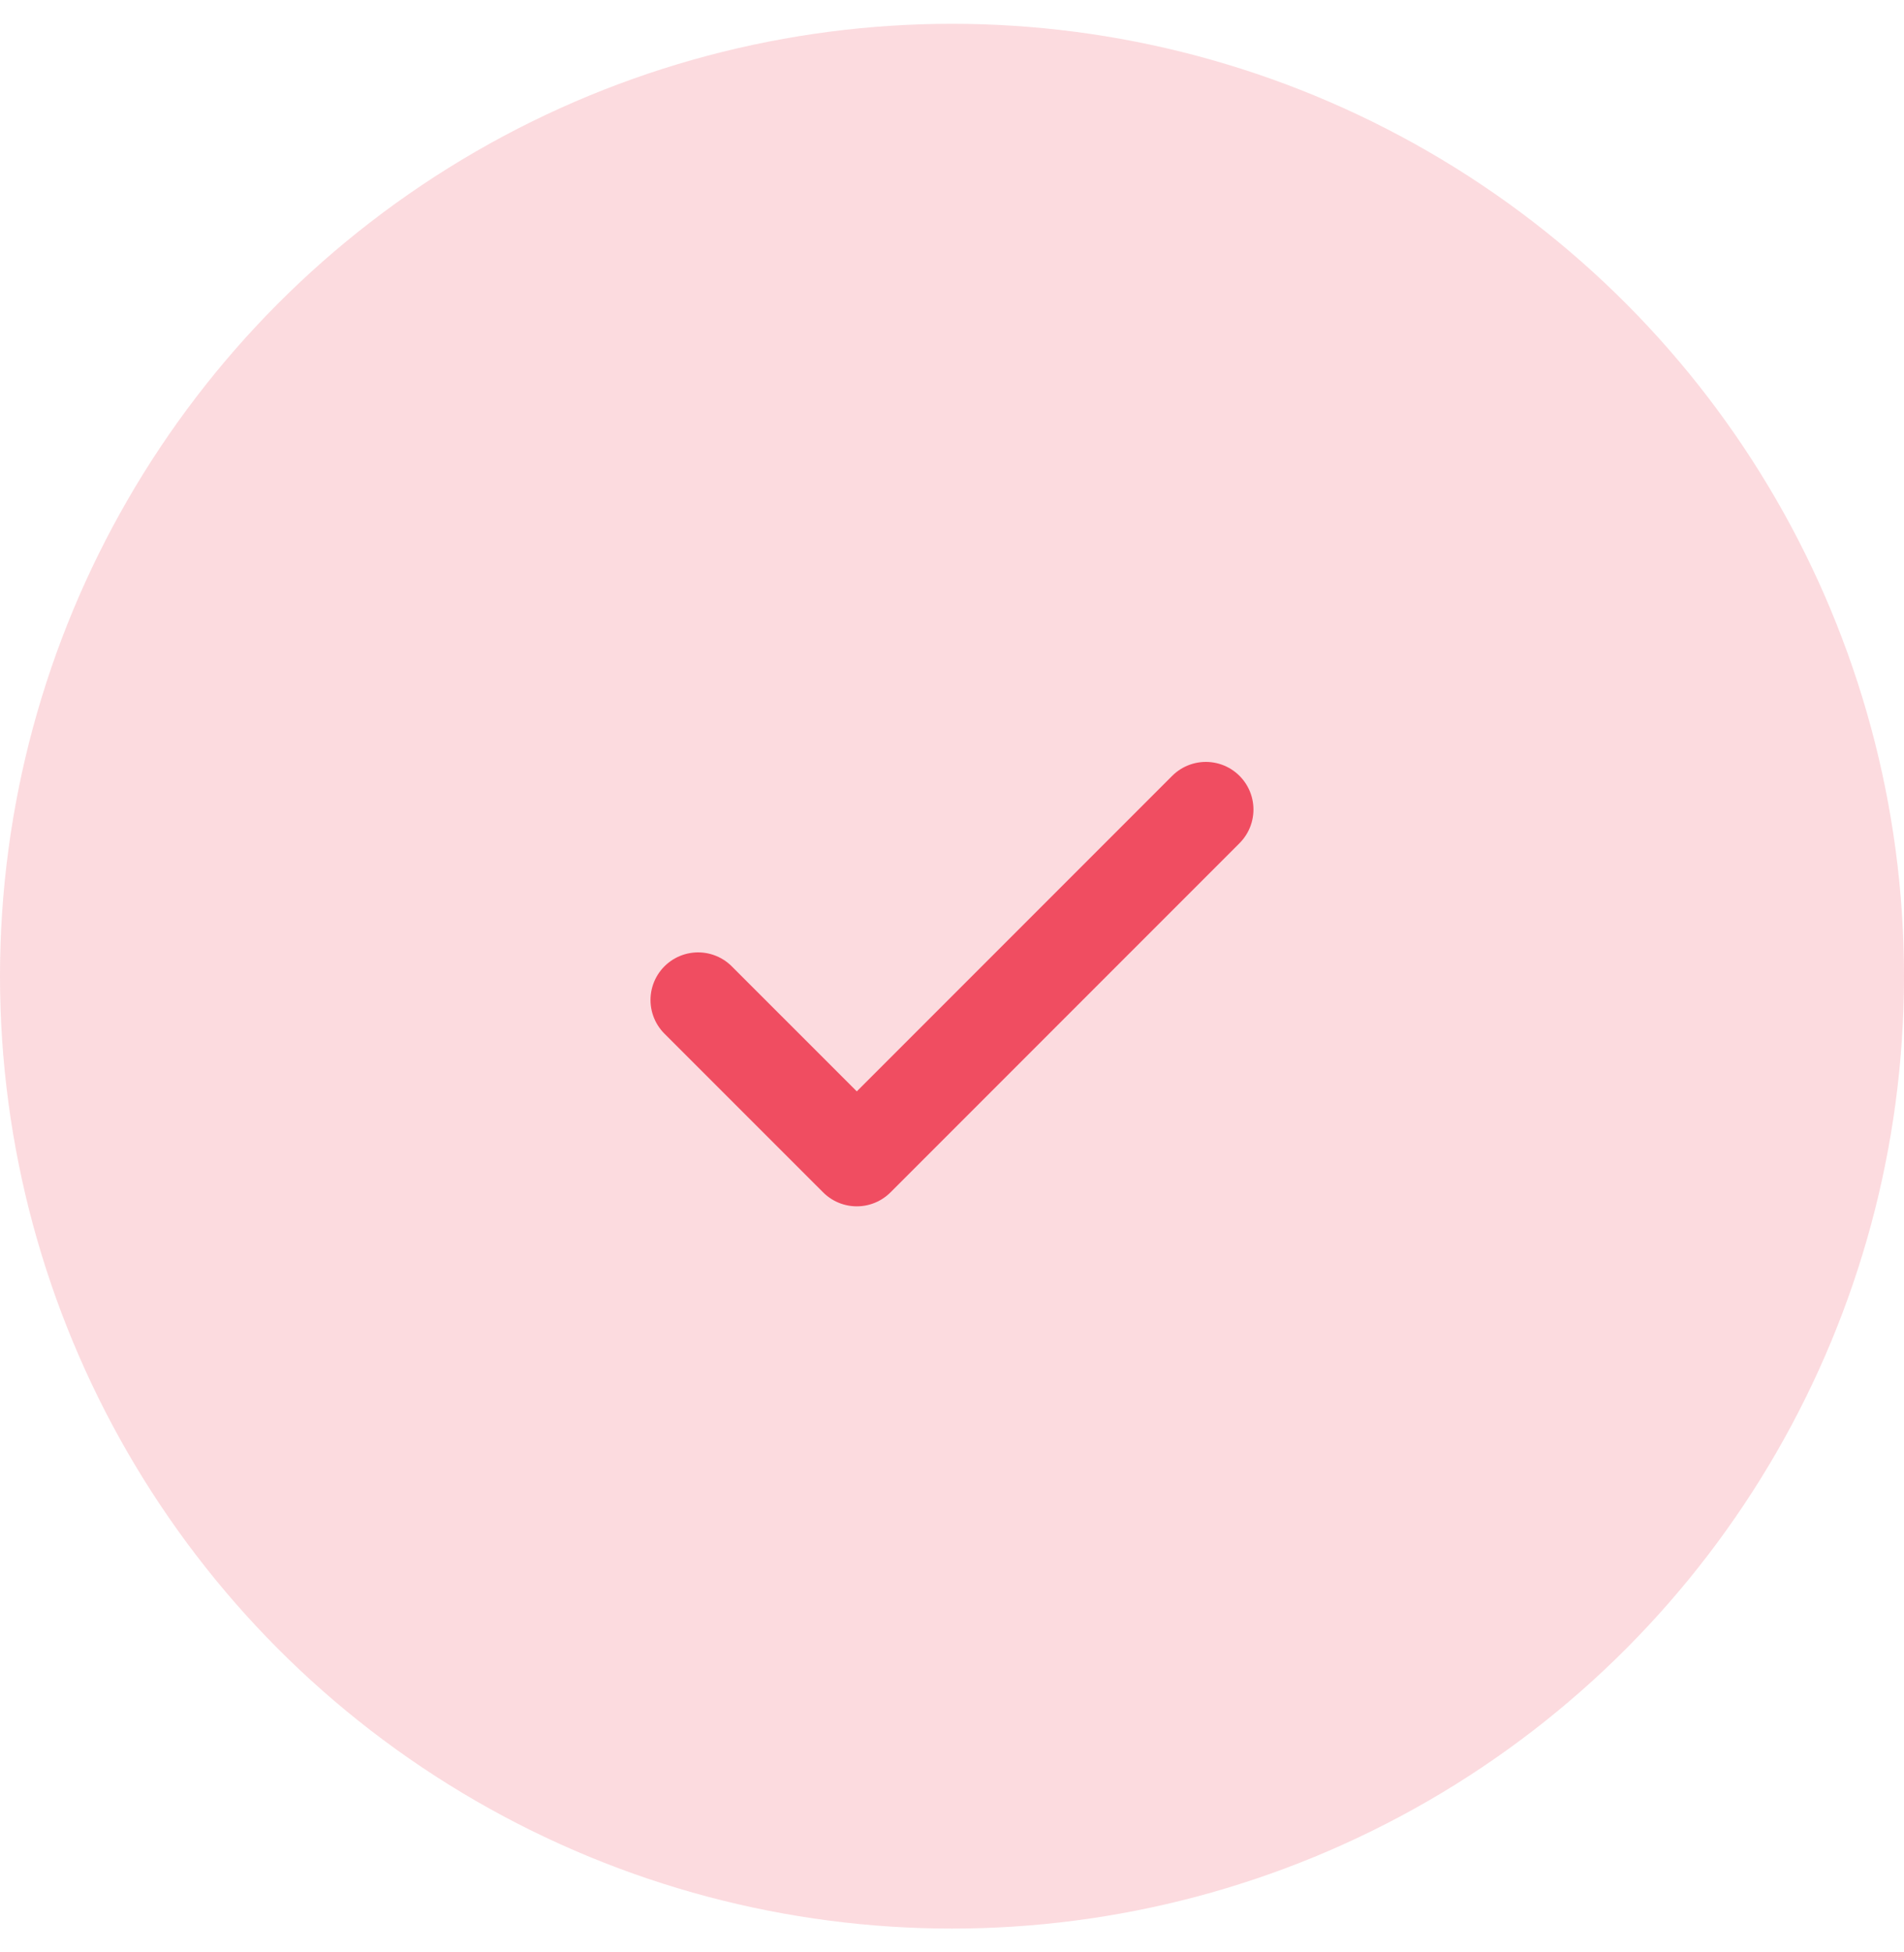 <svg width="40" height="41" viewBox="0 0 40 41" fill="none" xmlns="http://www.w3.org/2000/svg">
<circle cx="20" cy="20.5" r="20" fill="#F04D61" fill-opacity="0.2"/>
<path d="M25.333 17L18 24.333L14.666 21" stroke="#F04D61" stroke-width="2" stroke-linecap="round" stroke-linejoin="round"/>
</svg>
